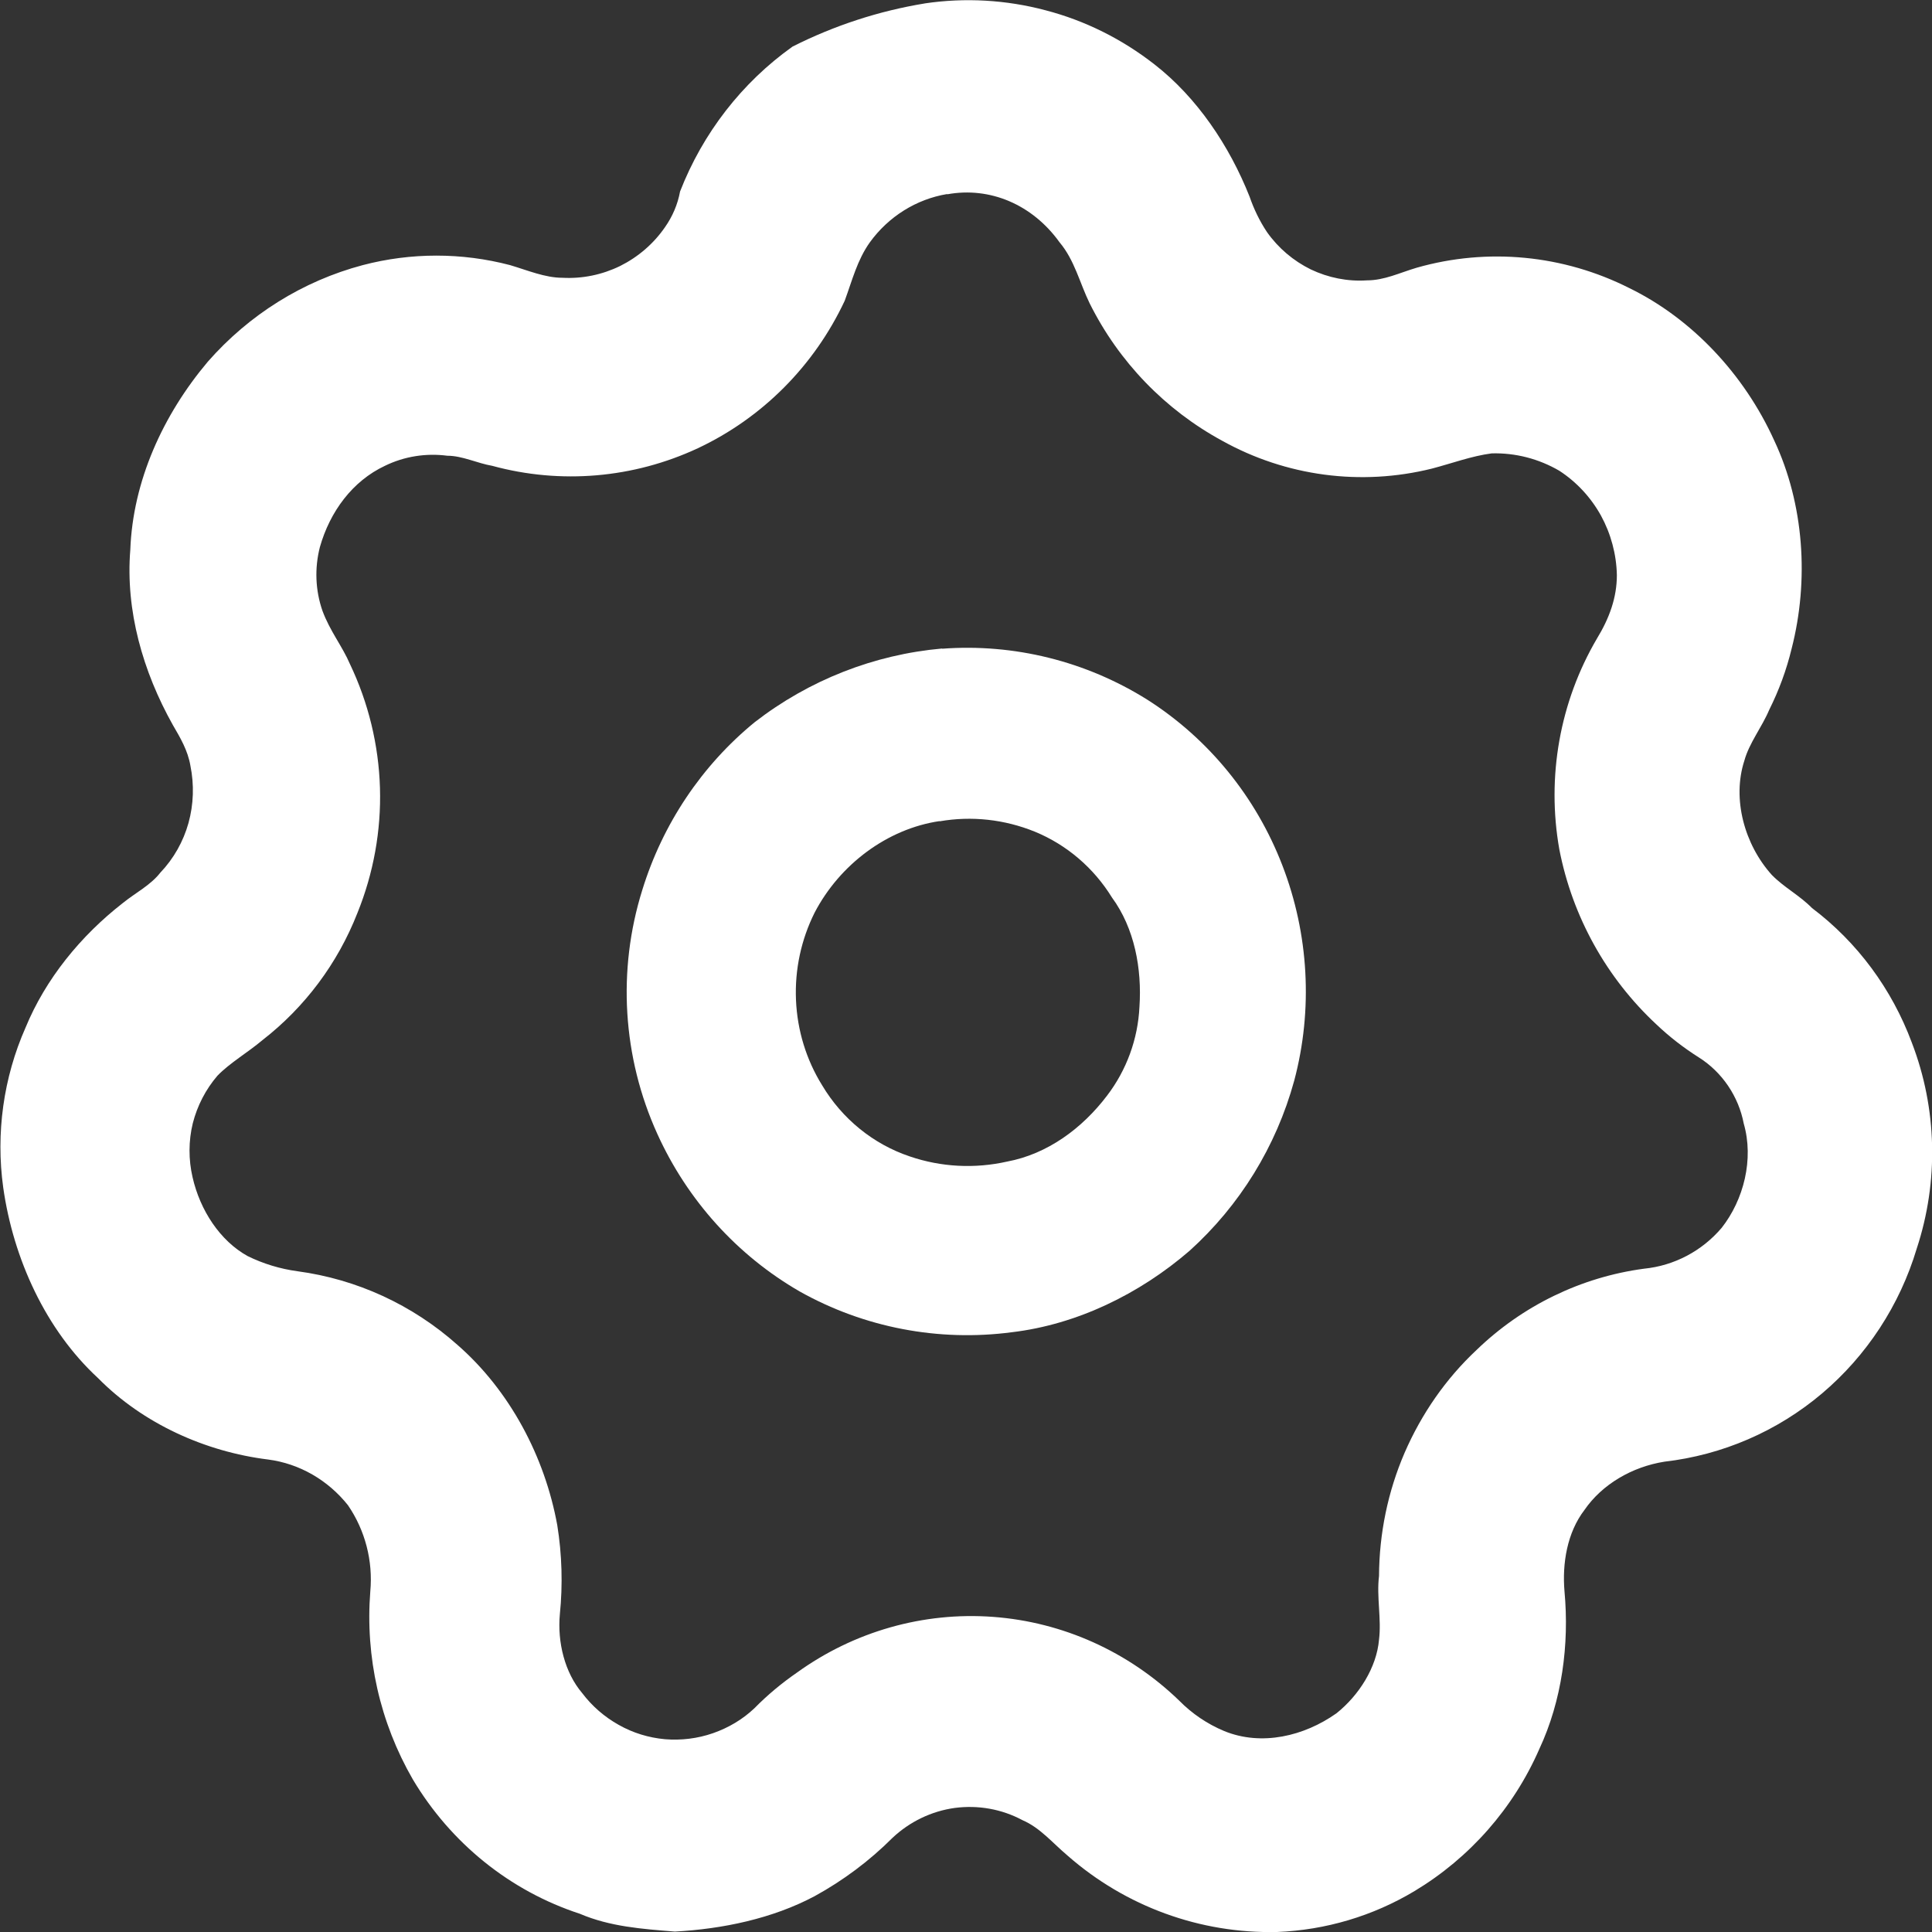<svg width="9" height="9" viewBox="0 0 9 9" fill="none" xmlns="http://www.w3.org/2000/svg">
<rect x="0" y="0" width="9" height="9" fill="#333333" stroke="none"/>
<g clip-path="url(#clip0_316_20420)">
<path d="M4.307 0.016C4.495 -0.012 4.687 -0.001 4.871 0.048C5.055 0.096 5.227 0.182 5.378 0.3C5.576 0.454 5.727 0.679 5.821 0.916C5.841 0.974 5.868 1.03 5.902 1.081C5.955 1.156 6.025 1.215 6.106 1.255C6.188 1.294 6.278 1.312 6.368 1.306C6.449 1.306 6.519 1.271 6.6 1.247C6.93 1.153 7.283 1.187 7.59 1.342C7.881 1.484 8.125 1.743 8.265 2.052C8.404 2.348 8.428 2.703 8.346 3.022C8.322 3.121 8.287 3.216 8.242 3.306C8.207 3.389 8.149 3.46 8.126 3.543C8.068 3.721 8.126 3.934 8.254 4.076C8.312 4.135 8.382 4.17 8.441 4.23C8.652 4.389 8.813 4.607 8.906 4.857C9.024 5.164 9.032 5.503 8.929 5.816C8.85 6.08 8.696 6.315 8.488 6.491C8.279 6.668 8.023 6.778 7.754 6.809C7.602 6.833 7.463 6.915 7.381 7.034C7.3 7.14 7.277 7.283 7.288 7.413C7.311 7.661 7.276 7.922 7.171 8.147C7.05 8.424 6.846 8.655 6.59 8.809C6.395 8.926 6.175 8.991 5.949 9C5.592 9.008 5.244 8.882 4.973 8.644C4.903 8.585 4.845 8.514 4.763 8.479C4.666 8.427 4.556 8.408 4.448 8.422C4.339 8.437 4.238 8.486 4.158 8.561C4.05 8.669 3.928 8.76 3.795 8.833C3.598 8.938 3.365 8.986 3.144 8.998C2.992 8.986 2.841 8.975 2.701 8.915C2.376 8.809 2.1 8.586 1.923 8.289C1.77 8.024 1.701 7.719 1.725 7.413C1.738 7.271 1.701 7.129 1.621 7.012C1.528 6.895 1.395 6.818 1.249 6.799C0.958 6.763 0.667 6.633 0.457 6.42C0.213 6.195 0.062 5.864 0.015 5.532C-0.02 5.279 0.016 5.02 0.119 4.787C0.212 4.561 0.375 4.36 0.573 4.206C0.631 4.159 0.701 4.124 0.747 4.065C0.809 4 0.854 3.92 0.878 3.834C0.902 3.747 0.905 3.656 0.887 3.567C0.875 3.496 0.84 3.437 0.805 3.377C0.666 3.129 0.584 2.845 0.607 2.561C0.619 2.241 0.759 1.933 0.968 1.685C1.16 1.466 1.411 1.309 1.69 1.235C1.915 1.176 2.151 1.176 2.376 1.235C2.457 1.259 2.539 1.294 2.62 1.294C2.713 1.299 2.805 1.28 2.889 1.239C2.973 1.197 3.045 1.135 3.098 1.058C3.133 1.008 3.157 0.952 3.168 0.892C3.274 0.62 3.456 0.385 3.692 0.217C3.886 0.119 4.094 0.051 4.308 0.016L4.307 0.016ZM4.412 0.904C4.268 0.928 4.139 1.009 4.052 1.129C3.993 1.212 3.97 1.306 3.935 1.401C3.793 1.704 3.551 1.947 3.251 2.088C2.951 2.228 2.612 2.257 2.293 2.17C2.223 2.158 2.154 2.123 2.084 2.123C1.984 2.11 1.883 2.126 1.793 2.17C1.642 2.241 1.537 2.383 1.49 2.549C1.465 2.647 1.469 2.75 1.502 2.845C1.537 2.94 1.595 3.011 1.63 3.093C1.716 3.273 1.764 3.47 1.77 3.67C1.776 3.869 1.74 4.068 1.665 4.253C1.573 4.488 1.42 4.692 1.223 4.845C1.153 4.904 1.071 4.951 1.013 5.011C0.958 5.075 0.919 5.151 0.898 5.233C0.878 5.315 0.878 5.402 0.897 5.484C0.932 5.638 1.025 5.78 1.153 5.851C1.226 5.887 1.305 5.911 1.386 5.922C1.662 5.959 1.921 6.078 2.131 6.265C2.375 6.478 2.538 6.786 2.596 7.105C2.618 7.242 2.622 7.382 2.608 7.52C2.596 7.65 2.631 7.792 2.712 7.887C2.758 7.948 2.816 7.998 2.882 8.035C2.949 8.073 3.022 8.095 3.098 8.102C3.173 8.108 3.249 8.099 3.321 8.074C3.393 8.049 3.459 8.01 3.514 7.958C3.575 7.896 3.641 7.841 3.712 7.792C3.978 7.6 4.301 7.508 4.626 7.532C4.951 7.556 5.257 7.694 5.493 7.922C5.553 7.983 5.624 8.031 5.703 8.064C5.877 8.135 6.075 8.088 6.226 7.981C6.33 7.898 6.413 7.768 6.424 7.638C6.436 7.543 6.412 7.437 6.424 7.342C6.425 7.144 6.465 6.949 6.543 6.768C6.622 6.586 6.735 6.423 6.878 6.289C7.092 6.082 7.366 5.949 7.659 5.91C7.799 5.896 7.928 5.828 8.02 5.72C8.123 5.589 8.171 5.4 8.123 5.234C8.111 5.171 8.086 5.111 8.05 5.058C8.014 5.005 7.968 4.96 7.914 4.926C7.843 4.881 7.777 4.83 7.716 4.772C7.484 4.556 7.325 4.271 7.264 3.957C7.204 3.619 7.266 3.27 7.439 2.975C7.497 2.88 7.532 2.784 7.532 2.679C7.53 2.582 7.504 2.486 7.458 2.402C7.411 2.317 7.344 2.245 7.264 2.193C7.168 2.137 7.059 2.109 6.949 2.112C6.856 2.124 6.762 2.159 6.67 2.183C6.34 2.265 5.991 2.219 5.693 2.053C5.428 1.909 5.212 1.686 5.076 1.413C5.03 1.319 5.006 1.212 4.936 1.129C4.809 0.952 4.611 0.869 4.413 0.905L4.412 0.904Z" fill="white"/>
<path d="M4.389 3.022C4.724 2.997 5.058 3.08 5.344 3.259C5.63 3.441 5.851 3.712 5.974 4.032C6.097 4.351 6.117 4.703 6.029 5.034C5.945 5.341 5.775 5.616 5.541 5.827C5.308 6.028 5.017 6.17 4.714 6.206C4.373 6.251 4.026 6.185 3.725 6.016C3.434 5.848 3.202 5.591 3.062 5.282C2.9 4.925 2.875 4.52 2.992 4.146C3.087 3.838 3.269 3.566 3.516 3.364C3.769 3.168 4.072 3.049 4.389 3.021V3.022ZM4.377 3.825C4.133 3.861 3.912 4.027 3.795 4.251C3.732 4.377 3.702 4.517 3.708 4.658C3.714 4.8 3.756 4.937 3.83 5.056C3.923 5.212 4.068 5.33 4.238 5.387C4.384 5.437 4.541 5.445 4.692 5.411C4.879 5.376 5.041 5.257 5.157 5.104C5.248 4.985 5.301 4.84 5.308 4.69C5.32 4.513 5.285 4.324 5.18 4.181C5.095 4.043 4.969 3.935 4.82 3.874C4.679 3.817 4.526 3.8 4.377 3.826V3.825Z" fill="white"/>
</g>
<defs>
<clipPath id="clip0_316_20420">
<rect width="9" height="9" fill="white"/>
</clipPath>
</defs>
</svg>
